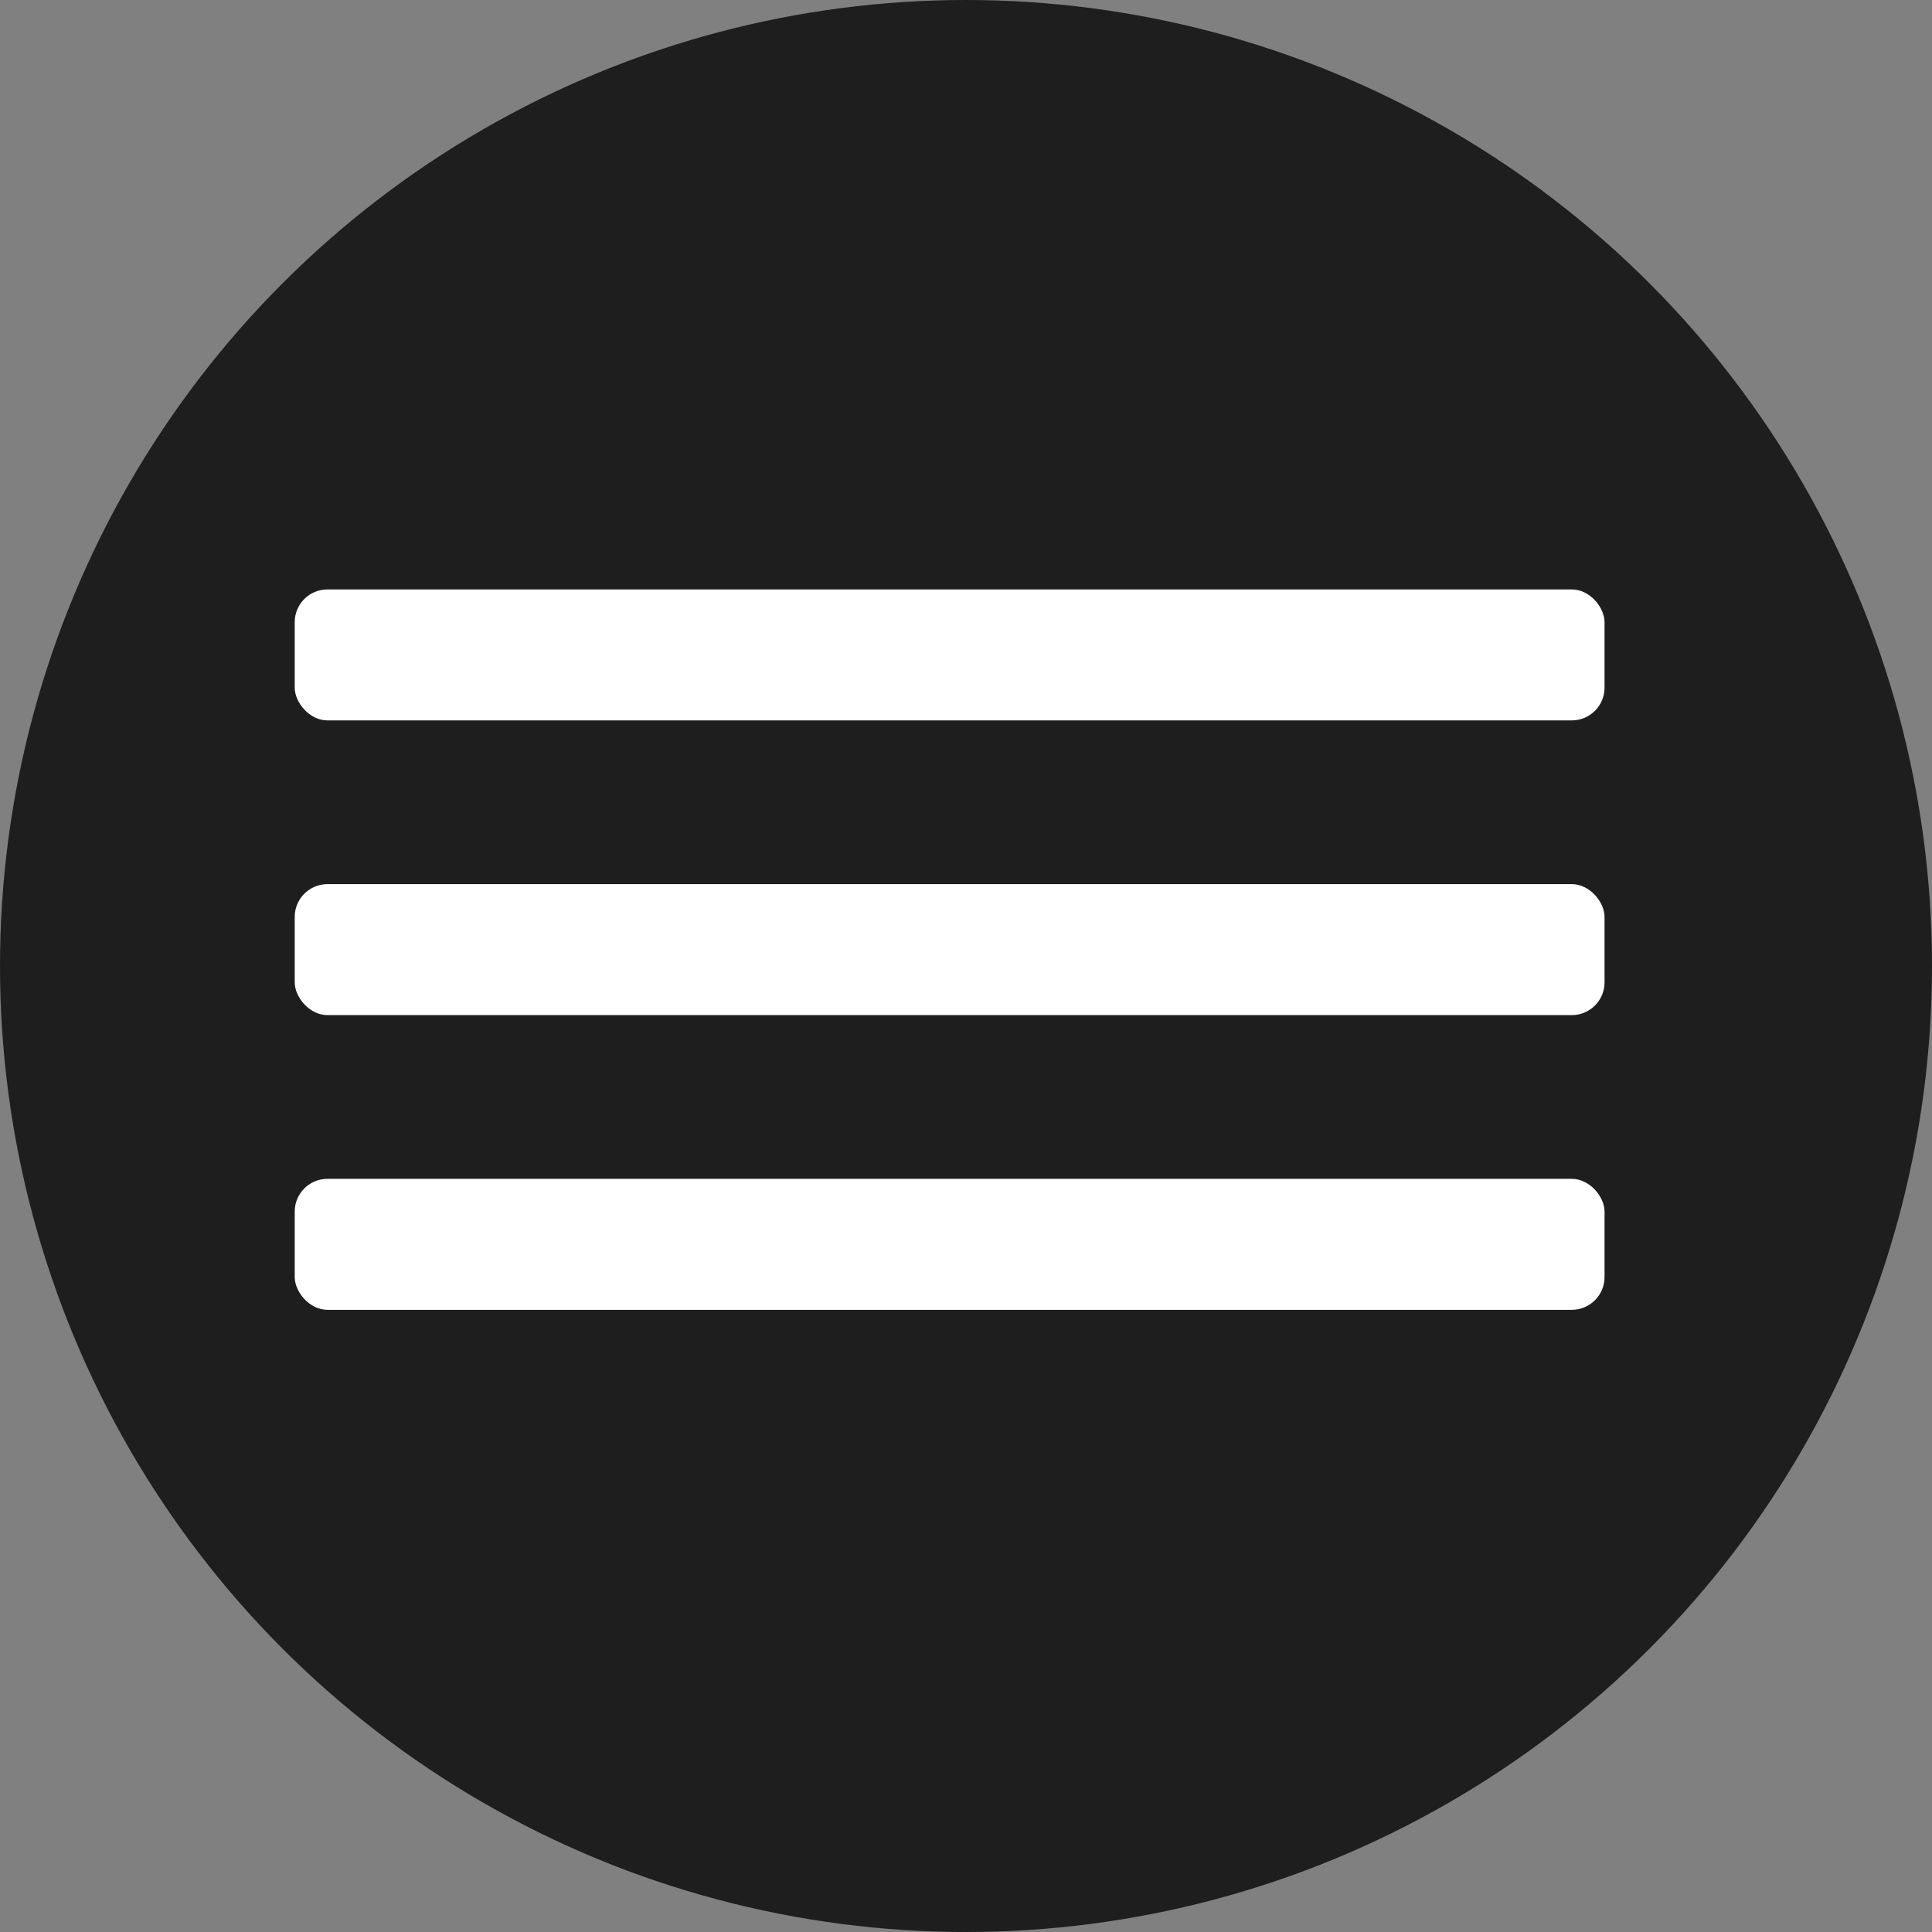 <svg width="59" height="59" viewBox="0 0 59 59" fill="none" xmlns="http://www.w3.org/2000/svg">
<rect x="0" y="0" width="59" height="59" fill="#808080" stroke="none"/>
<circle cx="29.5" cy="29.5" r="29.5" fill="#1E1E1E"/>
<rect x="9" y="18" width="40" height="4" rx="1" fill="white"/>
<rect x="9" y="36" width="40" height="4" rx="1" fill="white"/>
<rect x="9" y="27" width="40" height="4" rx="1" fill="white"/>
</svg>
